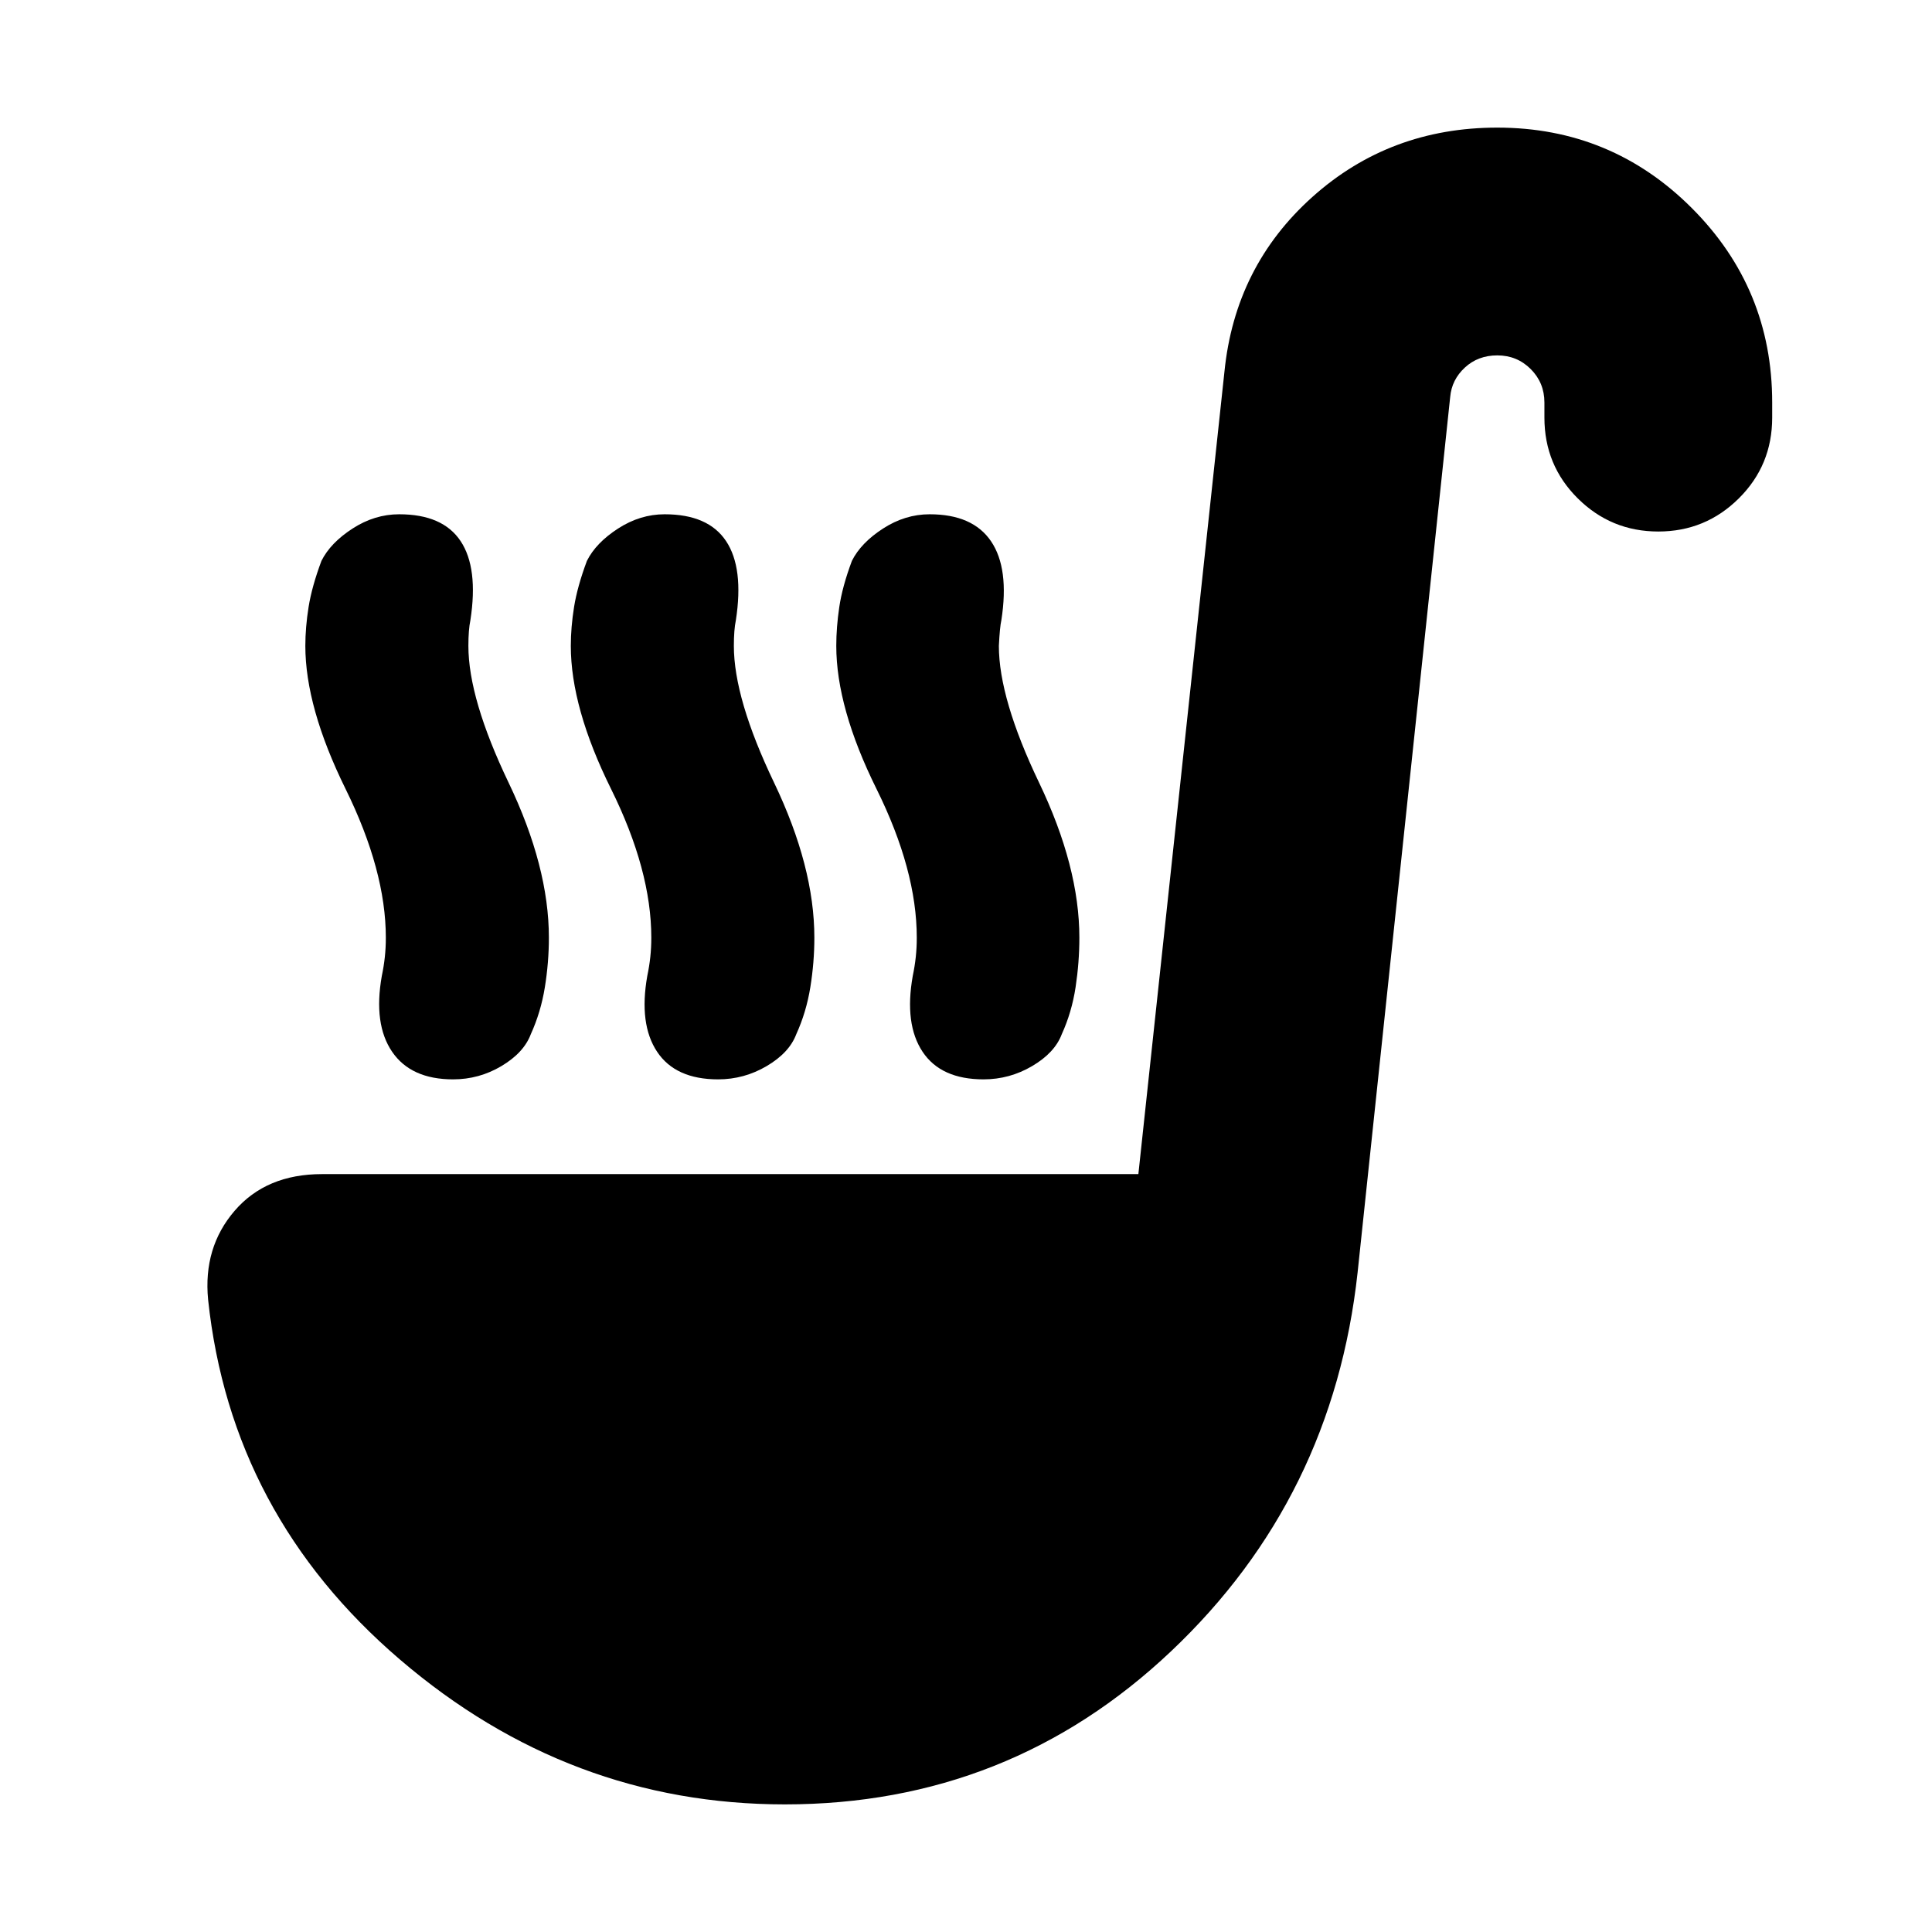 <svg xmlns="http://www.w3.org/2000/svg" height="24" viewBox="0 -960 960 960" width="24"><path d="M390-63.41q-107.2 0-191.21-71.92-84.01-71.91-95.38-178.87-2.52-25.95 13.18-44.17 15.69-18.22 43.41-18.22h405.65l42.76-398.65q5.24-52.43 43.7-86.89T744-896.59q56.67 0 96.63 39.96 39.96 39.96 39.96 96.63v7.52q0 23.68-16.58 40.13-16.58 16.46-40.01 16.46t-40.01-16.46q-16.58-16.45-16.58-40.13V-760q0-9.8-6.8-16.61-6.81-6.8-16.61-6.8-9.57 0-16.11 6.04-6.54 6.04-7.3 14.61l-46 435q-12.24 112.19-92.7 188.27Q501.43-63.41 390-63.41ZM225.15-423.67q-20.95 0-30.31-13.72t-5.12-37.68q1-4.76 1.5-9.38.5-4.62.5-9.62 0-33.28-20-73.9-20-40.62-20-71.1 0-9.23 1.62-19.35 1.62-10.12 6.38-22.88 4.48-8.96 15.45-16.06 10.98-7.1 23.18-7.1 21.67 0 30.53 13.34t4.86 39.29q-1 4.76-1 12.76 0 26.24 20 68 20 41.77 20 77 0 12.24-2 24.62t-7 23.38q-3.48 9.2-14.58 15.8-11.09 6.6-24.01 6.6Zm263.59 0q-21.2 0-30.32-13.72-9.12-13.72-4.88-37.68 1-4.76 1.5-9.38.5-4.62.5-9.62 0-33.52-20-73.9t-20-71.1q0-9.23 1.5-19.35 1.5-10.12 6.26-22.88 4.48-8.96 15.46-16.06 10.98-7.1 23.17-7.1 21.44 0 30.54 13.46 9.1 13.46 5.1 39.17-.77 3.33-1.24 12.76 0 26.24 20 68 20 41.77 20 77 0 12.24-1.88 24.62t-6.88 23.38q-3.48 9.2-14.7 15.8-11.22 6.6-24.13 6.6Zm-131.91 0q-21.2 0-30.32-13.72-9.12-13.72-4.88-37.68 1-4.76 1.5-9.38.5-4.62.5-9.62 0-33.52-20-73.9t-20-71.1q0-9.23 1.62-19.35 1.62-10.12 6.38-22.88 4.48-8.96 15.46-16.06 10.98-7.1 23.17-7.1 21.67 0 30.53 13.34t4.86 39.29q-1 4.76-1 12.76 0 26.24 20 68 20 41.77 20 77 0 12.24-2 24.62t-7 23.38q-3.48 9.2-14.69 15.8-11.22 6.6-24.13 6.6Z"/></svg>